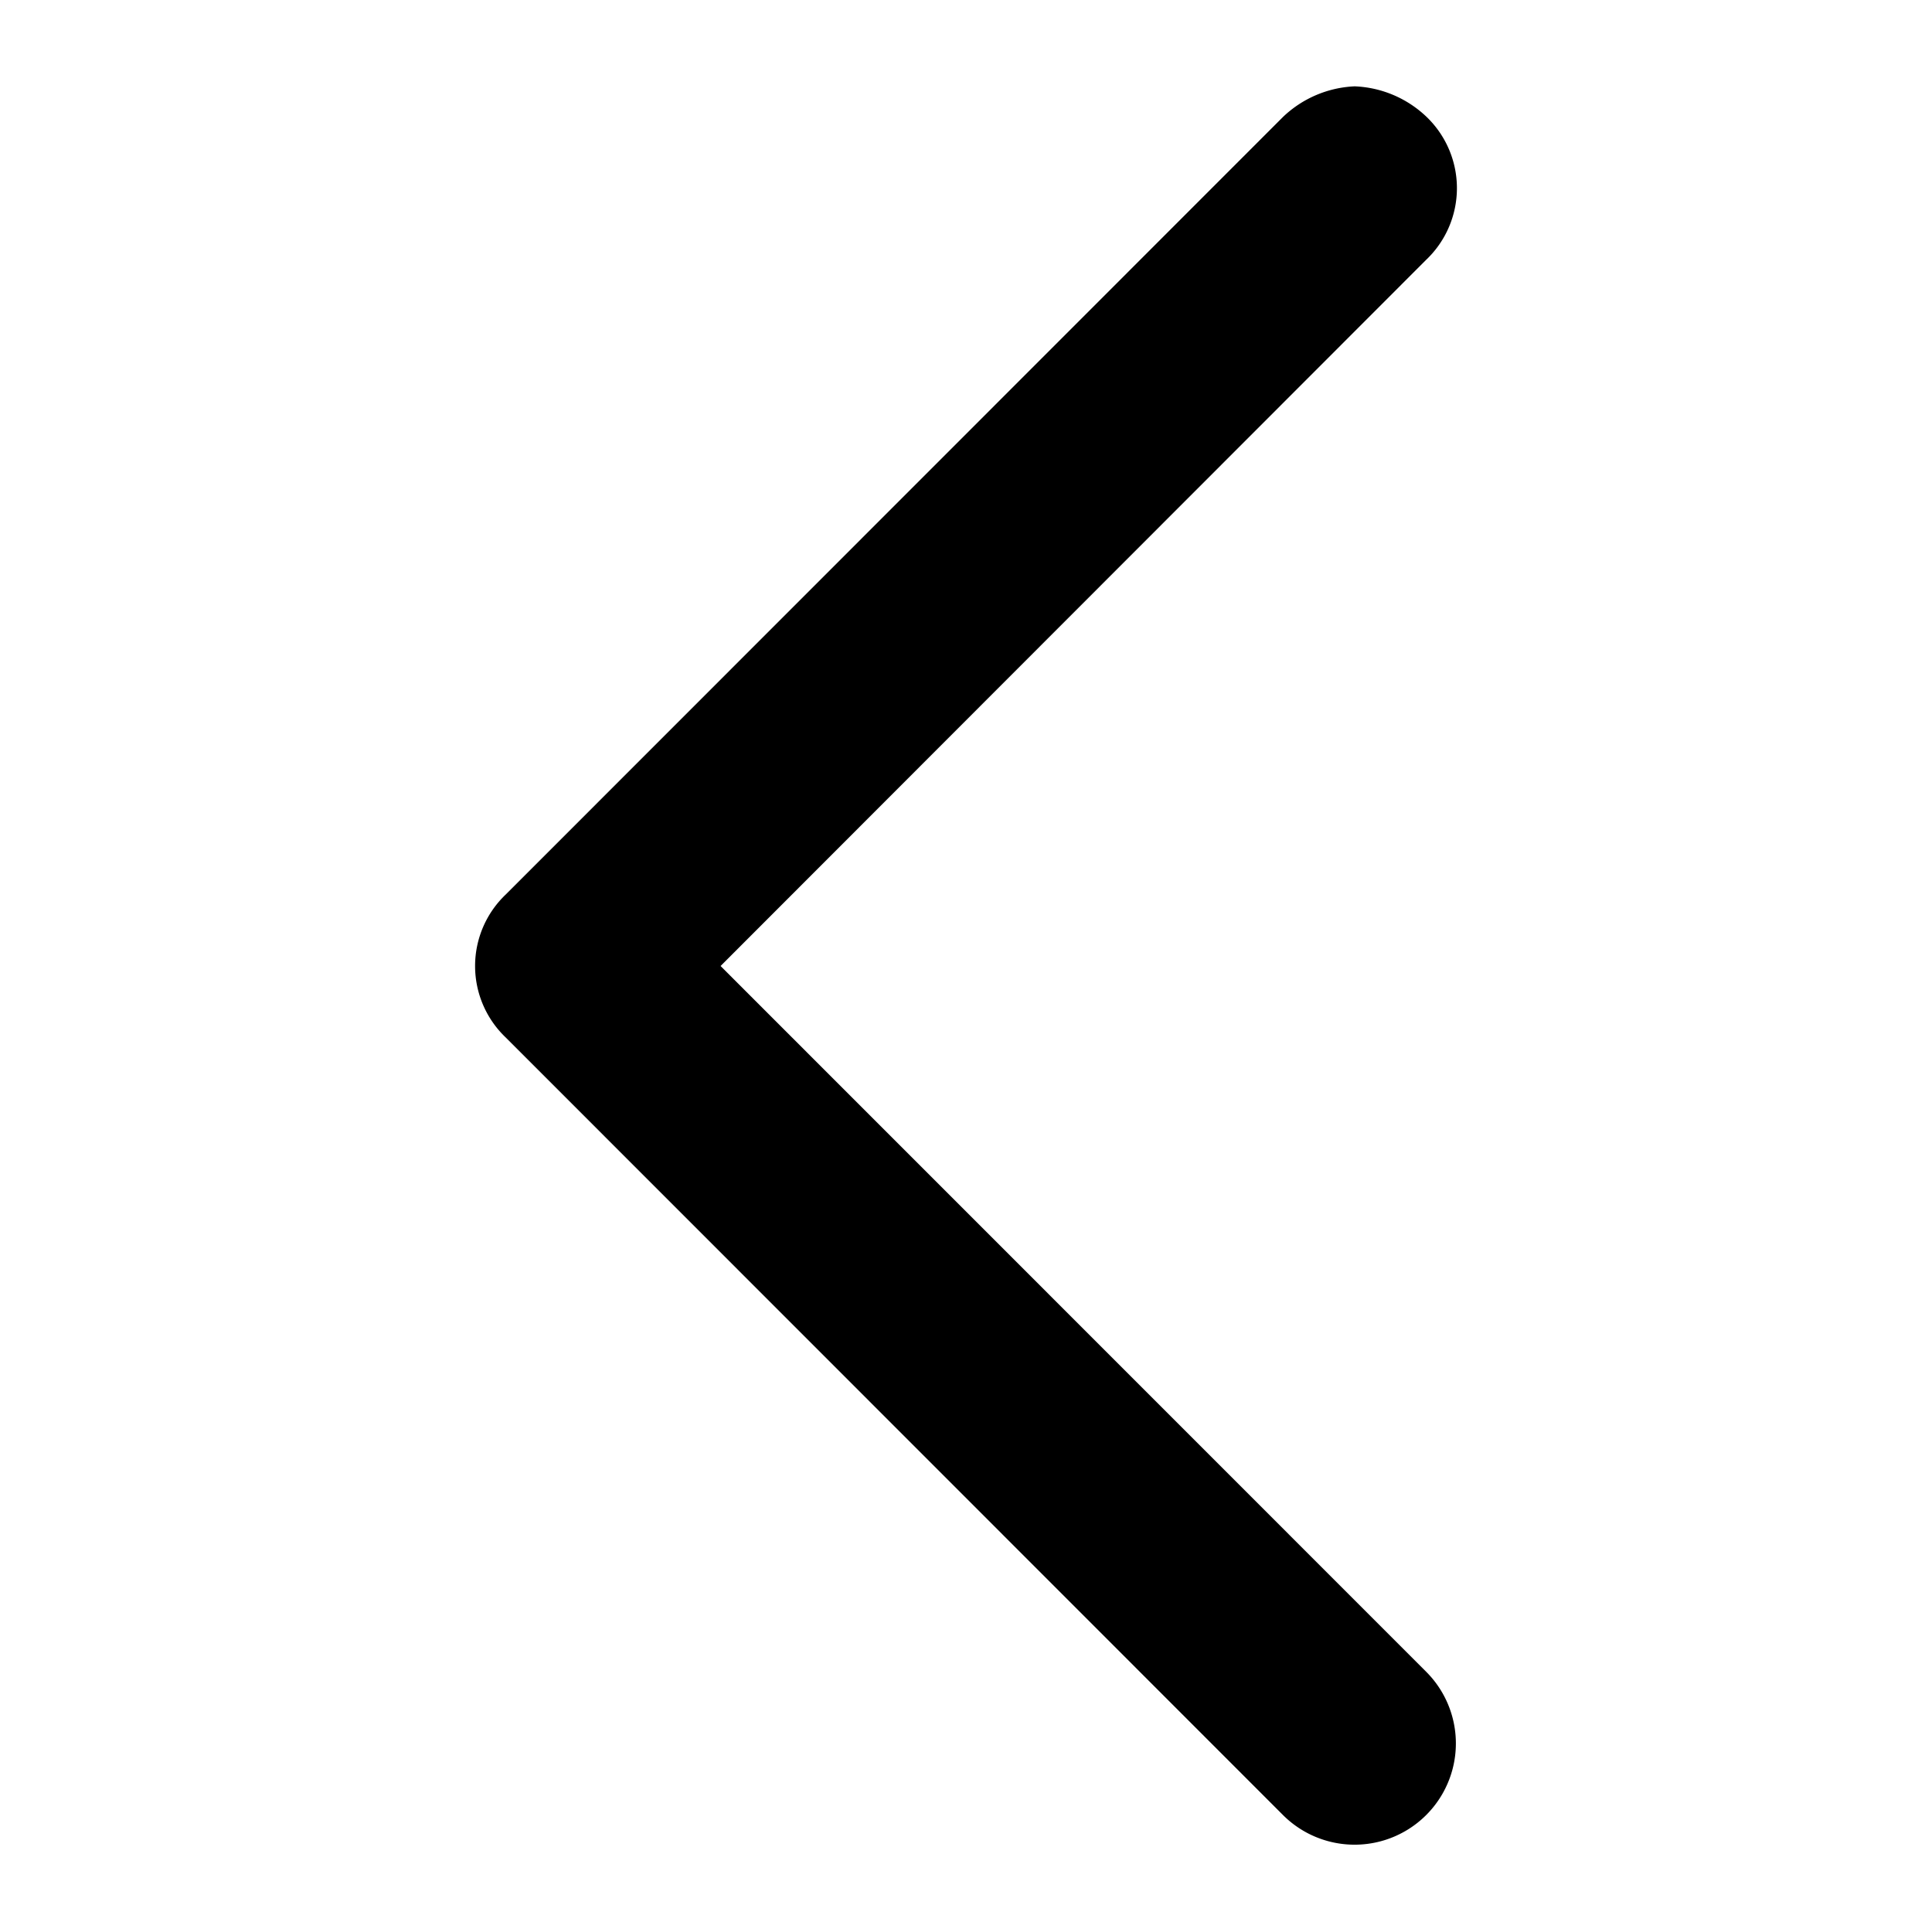 <svg height="128" viewBox="0 0 128 128" width="128" xmlns="http://www.w3.org/2000/svg"><path d="m89.75 5.72a7.31 7.31 0 0 1 4.74 2 6.55 6.55 0 0 1 0 9.49l-46.75 46.79 46.75 46.76a6.71 6.71 0 0 1 -9.49 9.49l-51.49-51.51a6.54 6.54 0 0 1 0-9.48l51.49-51.51a7.33 7.33 0 0 1 4.75-2.03z"/></svg>